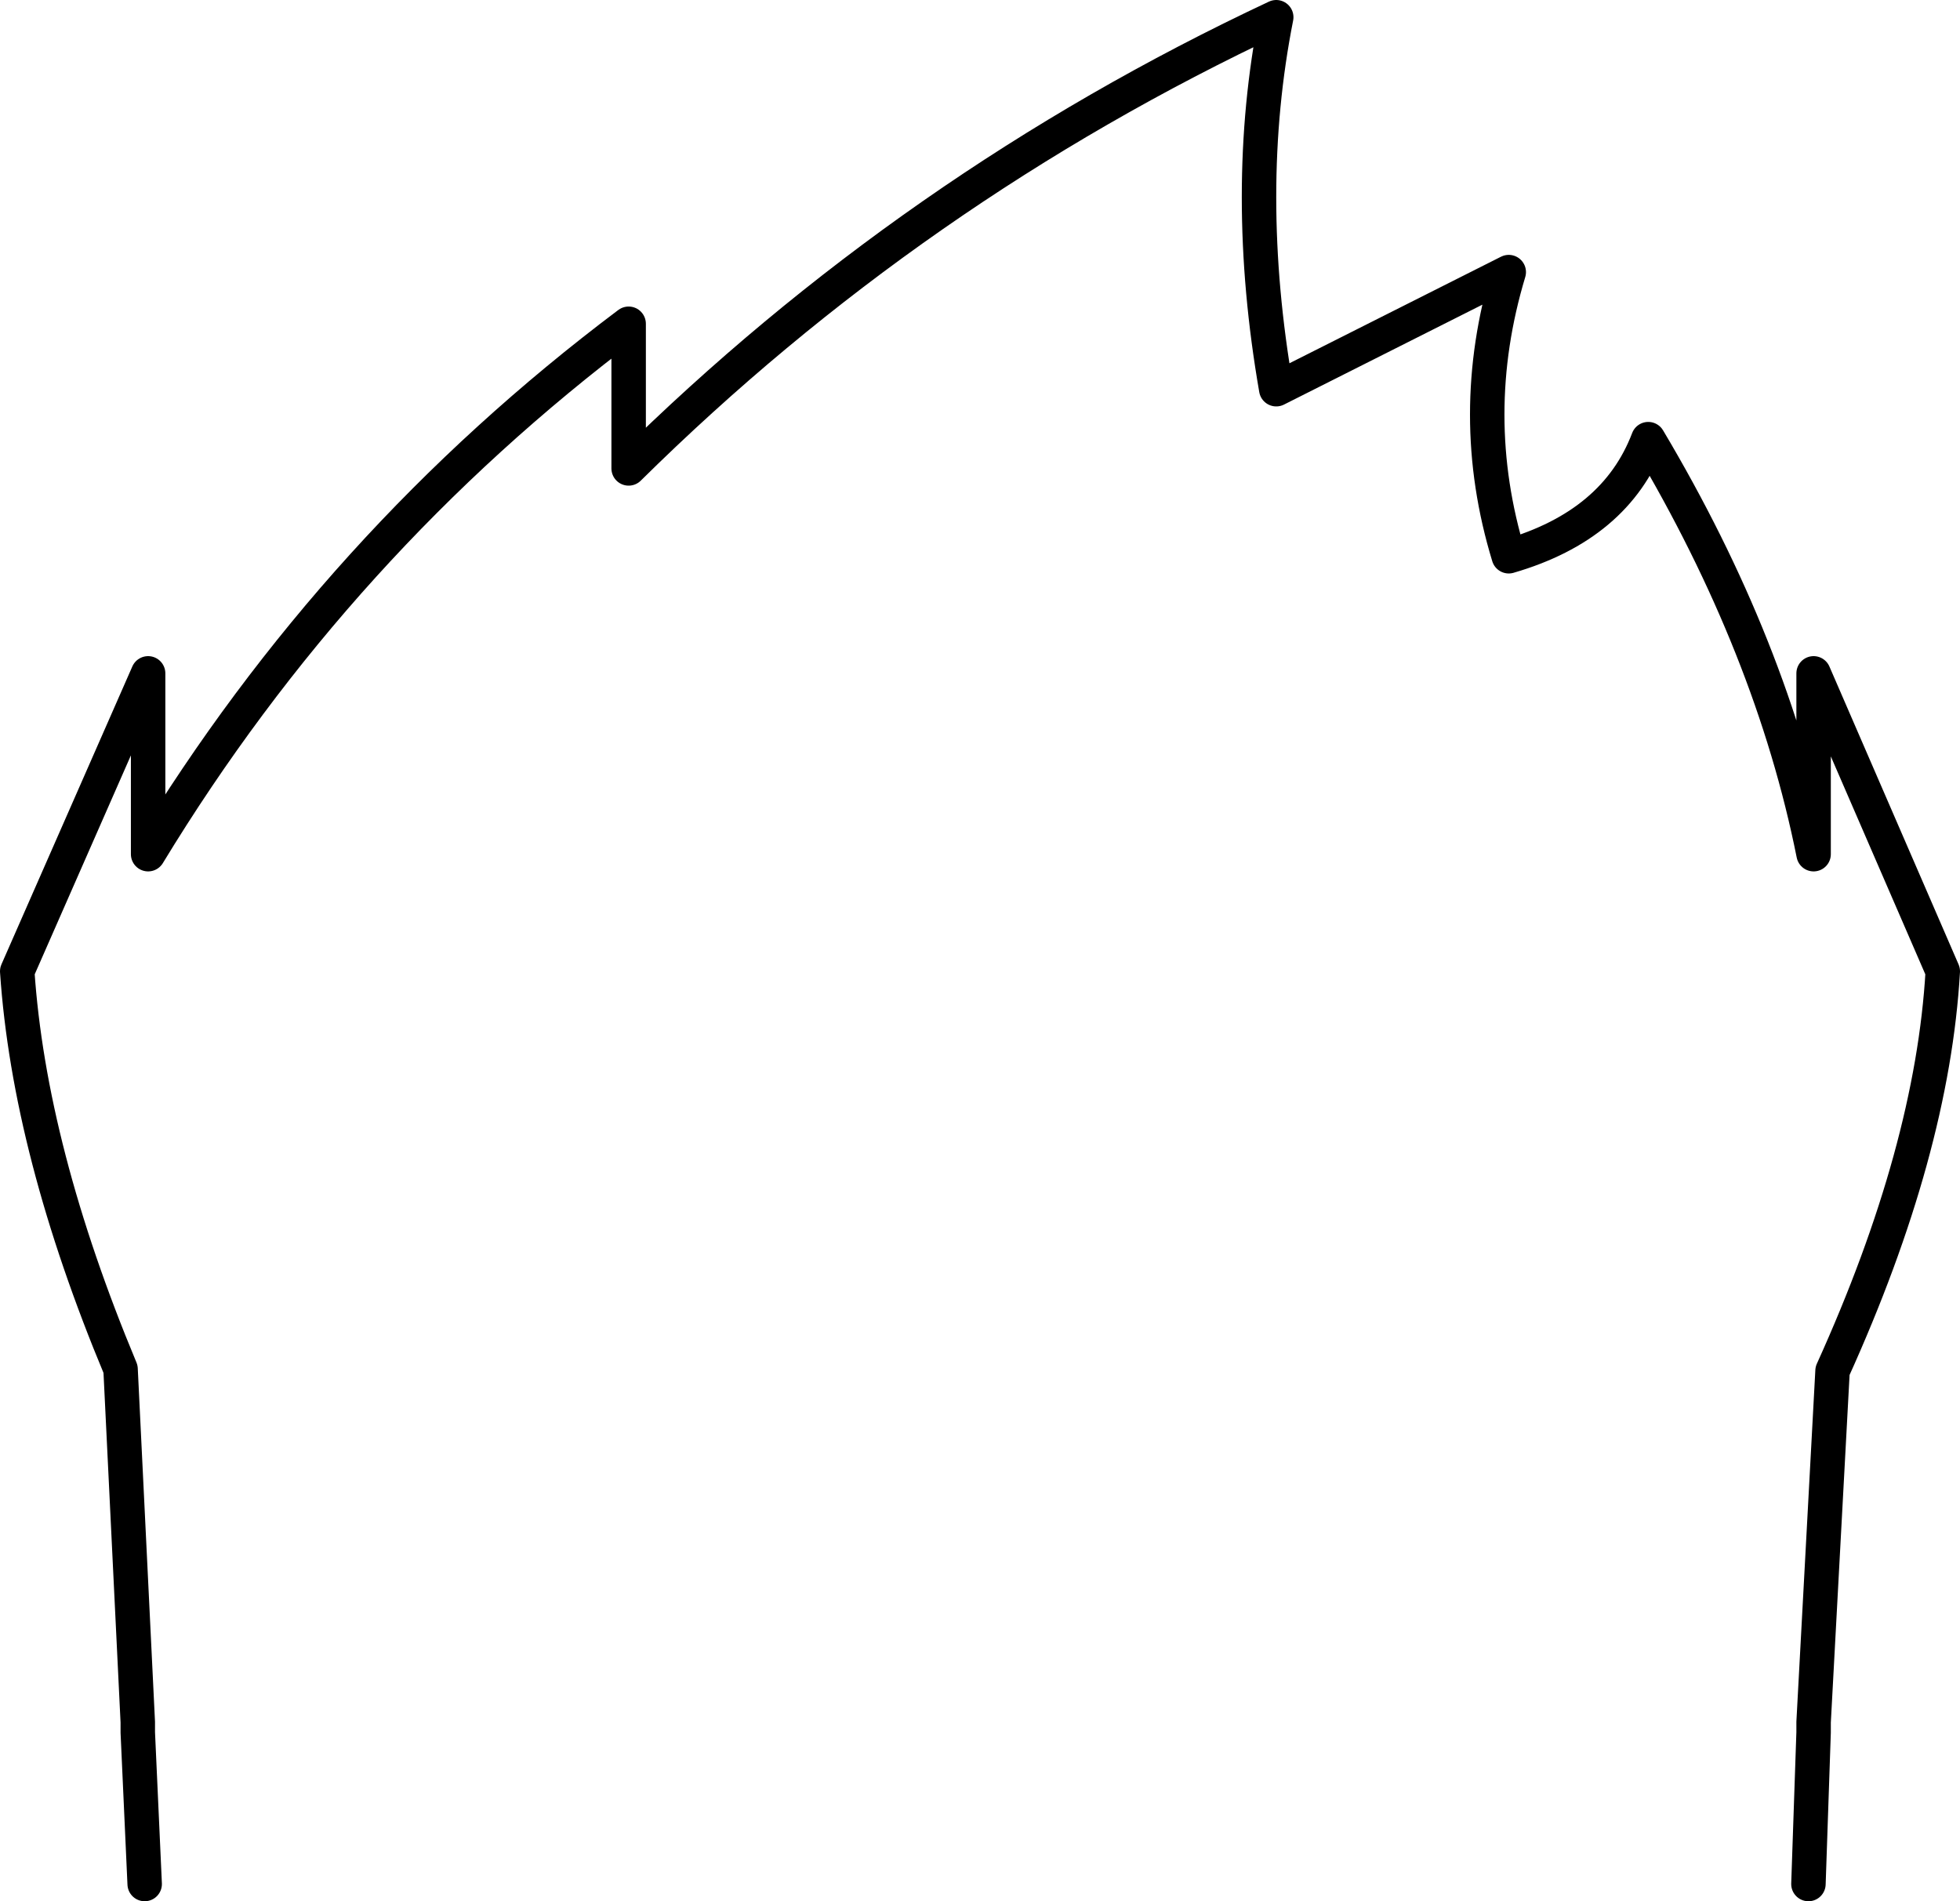 <?xml version="1.0" encoding="UTF-8" standalone="no"?>
<svg xmlns:xlink="http://www.w3.org/1999/xlink" height="55.2px" width="56.9px" xmlns="http://www.w3.org/2000/svg">
  <g transform="matrix(1.0, 0.0, 0.0, 1.0, -371.65, -82.1)">
    <path d="M375.85 136.8 L375.65 132.4 375.65 132.1 375.15 121.85 Q372.5 115.5 372.15 110.3 L375.95 101.65 375.95 106.9 Q381.45 97.85 389.9 91.5 L389.9 95.7 Q398.15 87.55 408.7 82.6 407.7 87.65 408.7 93.4 L415.45 90.0 Q414.2 94.15 415.45 98.25 418.55 97.35 419.5 94.85 423.1 100.9 424.3 106.9 L424.3 101.65 428.05 110.3 Q427.75 115.5 424.85 121.9 L424.3 132.1 424.3 132.4 424.15 136.8" fill="none" stroke="#000000" stroke-linecap="round" stroke-linejoin="round" stroke-width="1.0"/>
  </g>
</svg>
